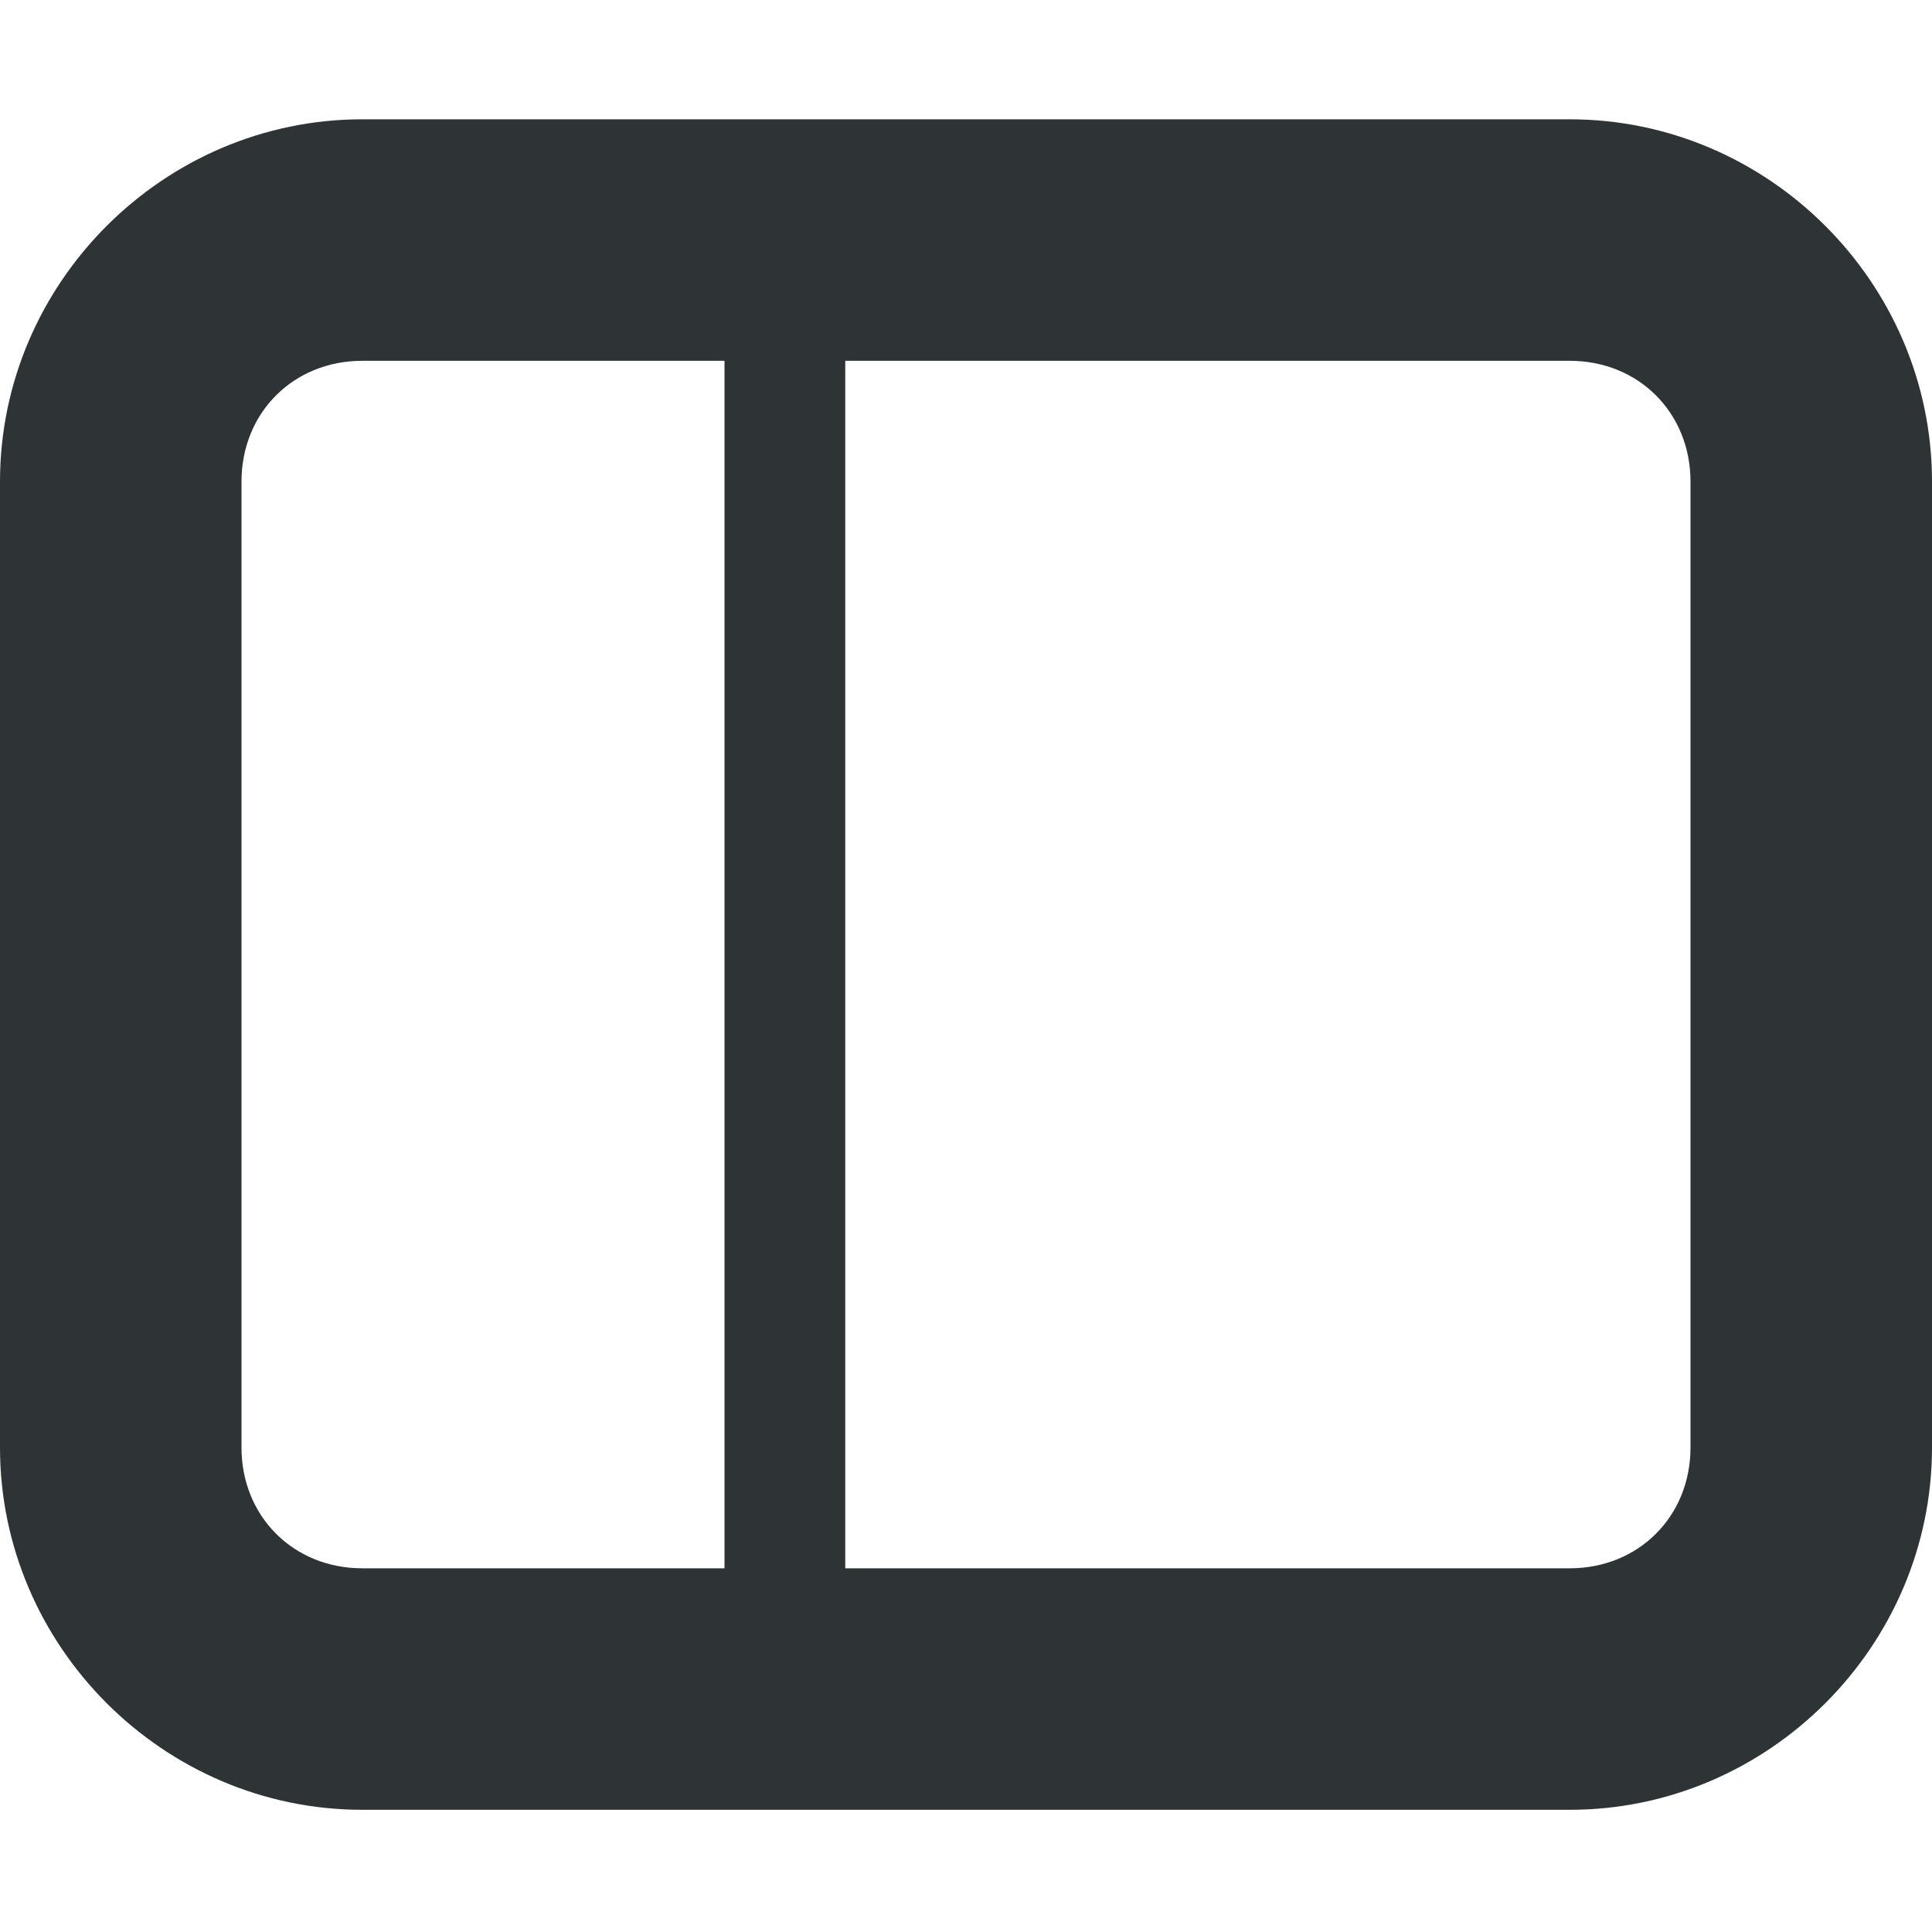 <?xml version="1.0" encoding="UTF-8" standalone="no"?>
<svg
   height="16px"
   viewBox="0 0 16 16"
   width="16px"
   version="1.1"
   id="svg18"
   sodipodi:docname="panel-left-close-symbolic.svg"
   inkscape:version="1.4.2 (ebf0e940d0, 2025-05-08)"
   xmlns:inkscape="http://www.inkscape.org/namespaces/inkscape"
   xmlns:sodipodi="http://sodipodi.sourceforge.net/DTD/sodipodi-0.dtd"
   xmlns="http://www.w3.org/2000/svg"
   xmlns:svg="http://www.w3.org/2000/svg">
  <defs
     id="defs18" />
  <sodipodi:namedview
     id="namedview18"
     pagecolor="#ffffff"
     bordercolor="#000000"
     borderopacity="0.25"
     inkscape:showpageshadow="2"
     inkscape:pageopacity="0.0"
     inkscape:pagecheckerboard="0"
     inkscape:deskcolor="#d1d1d1"
     inkscape:zoom="65.125"
     inkscape:cx="5.6890595"
     inkscape:cy="8.0460653"
     inkscape:window-width="1143"
     inkscape:window-height="1401"
     inkscape:window-x="5175"
     inkscape:window-y="18"
     inkscape:window-maximized="1"
     inkscape:current-layer="svg18" />
  <filter
     id="a"
     height="1"
     width="1"
     x="0"
     y="0">
    <feColorMatrix
       in="SourceGraphic"
       type="matrix"
       values="0 0 0 0 1 0 0 0 0 1 0 0 0 0 1 0 0 0 1 0"
       id="feColorMatrix1" />
  </filter>
  <mask
     id="b">
    <g
       filter="url(#a)"
       id="g1">
      <path
         d="m 0 0 h 16 v 16 h -16 z"
         fill-opacity="0.3"
         id="path1" />
    </g>
  </mask>
  <clipPath
     id="c">
    <path
       d="m 0 0 h 800 v 800 h -800 z"
       id="path2" />
  </clipPath>
  <mask
     id="d">
    <g
       filter="url(#a)"
       id="g3">
      <path
         d="m 0 0 h 16 v 16 h -16 z"
         fill-opacity="0.35"
         id="path3" />
    </g>
  </mask>
  <clipPath
     id="e">
    <path
       d="m 0 0 h 800 v 800 h -800 z"
       id="path4" />
  </clipPath>
  <mask
     id="f">
    <g
       filter="url(#a)"
       id="g5">
      <path
         d="m 0 0 h 16 v 16 h -16 z"
         fill-opacity="0.35"
         id="path5" />
    </g>
  </mask>
  <clipPath
     id="g">
    <path
       d="m 0 0 h 800 v 800 h -800 z"
       id="path6" />
  </clipPath>
  <mask
     id="h">
    <g
       filter="url(#a)"
       id="g7">
      <path
         d="m 0 0 h 16 v 16 h -16 z"
         fill-opacity="0.35"
         id="path7" />
    </g>
  </mask>
  <clipPath
     id="i">
    <path
       d="m 0 0 h 800 v 800 h -800 z"
       id="path8" />
  </clipPath>
  <mask
     id="j">
    <g
       filter="url(#a)"
       id="g9">
      <path
         d="m 0 0 h 16 v 16 h -16 z"
         fill-opacity="0.35"
         id="path9" />
    </g>
  </mask>
  <clipPath
     id="k">
    <path
       d="m 0 0 h 800 v 800 h -800 z"
       id="path10" />
  </clipPath>
  <g
     fill="#2e3436"
     id="g13">
    <path
       d="m 3 0.988 c -1.645 0 -3 1.355 -3 3 v 8 c 0 1.645 1.355 3 3 3 h 10 c 1.645 0 3 -1.355 3 -3 v -8 c 0 -1.645 -1.355 -3 -3 -3 z m 0 2 h 10 c 0.57 0 1 0.43 1 1 v 8 c 0 0.57 -0.43 1 -1 1 h -10 c -0.57 0 -1 -0.43 -1 -1 v -8 c 0 -0.57 0.43 -1 1 -1 z m 0 0"
       id="path12" />
    <path
       d="m 6 1.988 h 1 v 12 h -1 z m 0 0"
       id="path13" />
  </g>
  <g
     clip-path="url(#c)"
     mask="url(#b)"
     transform="matrix(1 0 0 1 -400 -340.012)"
     id="g14">
    <path
       d="m 142.5 351 h 10.449 c -1.184 0.492 -1.297 2.457 0 3 h -10.449 z m 0 0"
       fill="#2e3436"
       id="path14" />
  </g>
  <g
     clip-path="url(#e)"
     mask="url(#d)"
     transform="matrix(1 0 0 1 -400 -340.012)"
     id="g15">
    <path
       d="m 104 502 c 0 0.551 -0.449 1 -1 1 s -1 -0.449 -1 -1 s 0.449 -1 1 -1 s 1 0.449 1 1 z m 0 0"
       fill="#2e3436"
       id="path15" />
  </g>
  <g
     clip-path="url(#g)"
     mask="url(#f)"
     transform="matrix(1 0 0 1 -400 -340.012)"
     id="g16">
    <path
       d="m 106 501 v 2 h 8 v -2 z m 0 0"
       fill="#2e3436"
       fill-rule="evenodd"
       id="path16" />
  </g>
  <g
     clip-path="url(#i)"
     mask="url(#h)"
     transform="matrix(1 0 0 1 -400 -340.012)"
     id="g17">
    <path
       d="m 104 514 c 0 0.551 -0.449 1 -1 1 s -1 -0.449 -1 -1 s 0.449 -1 1 -1 s 1 0.449 1 1 z m 0 0"
       fill="#2e3436"
       id="path17" />
  </g>
  <g
     clip-path="url(#k)"
     mask="url(#j)"
     transform="matrix(1 0 0 1 -400 -340.012)"
     id="g18">
    <path
       d="m 106 513 v 2 h 8 v -2 z m 0 0"
       fill="#2e3436"
       fill-rule="evenodd"
       id="path18" />
  </g>
  <path
     style="fill:#000000;stroke-width:0.043;fill-opacity:0"
     d="M 2.649,12.899 C 2.422,12.818 2.126,12.504 2.065,12.278 2.032,12.155 2.021,10.841 2.03,7.893 l 0.012,-4.208 0.131,-0.212 C 2.268,3.319 2.366,3.228 2.535,3.14 L 2.768,3.018 h 1.602 1.602 v 4.973 4.973 l -1.574,-0.002 c -1.243,-0.002 -1.611,-0.015 -1.748,-0.063 z"
     id="path19" />
</svg>
